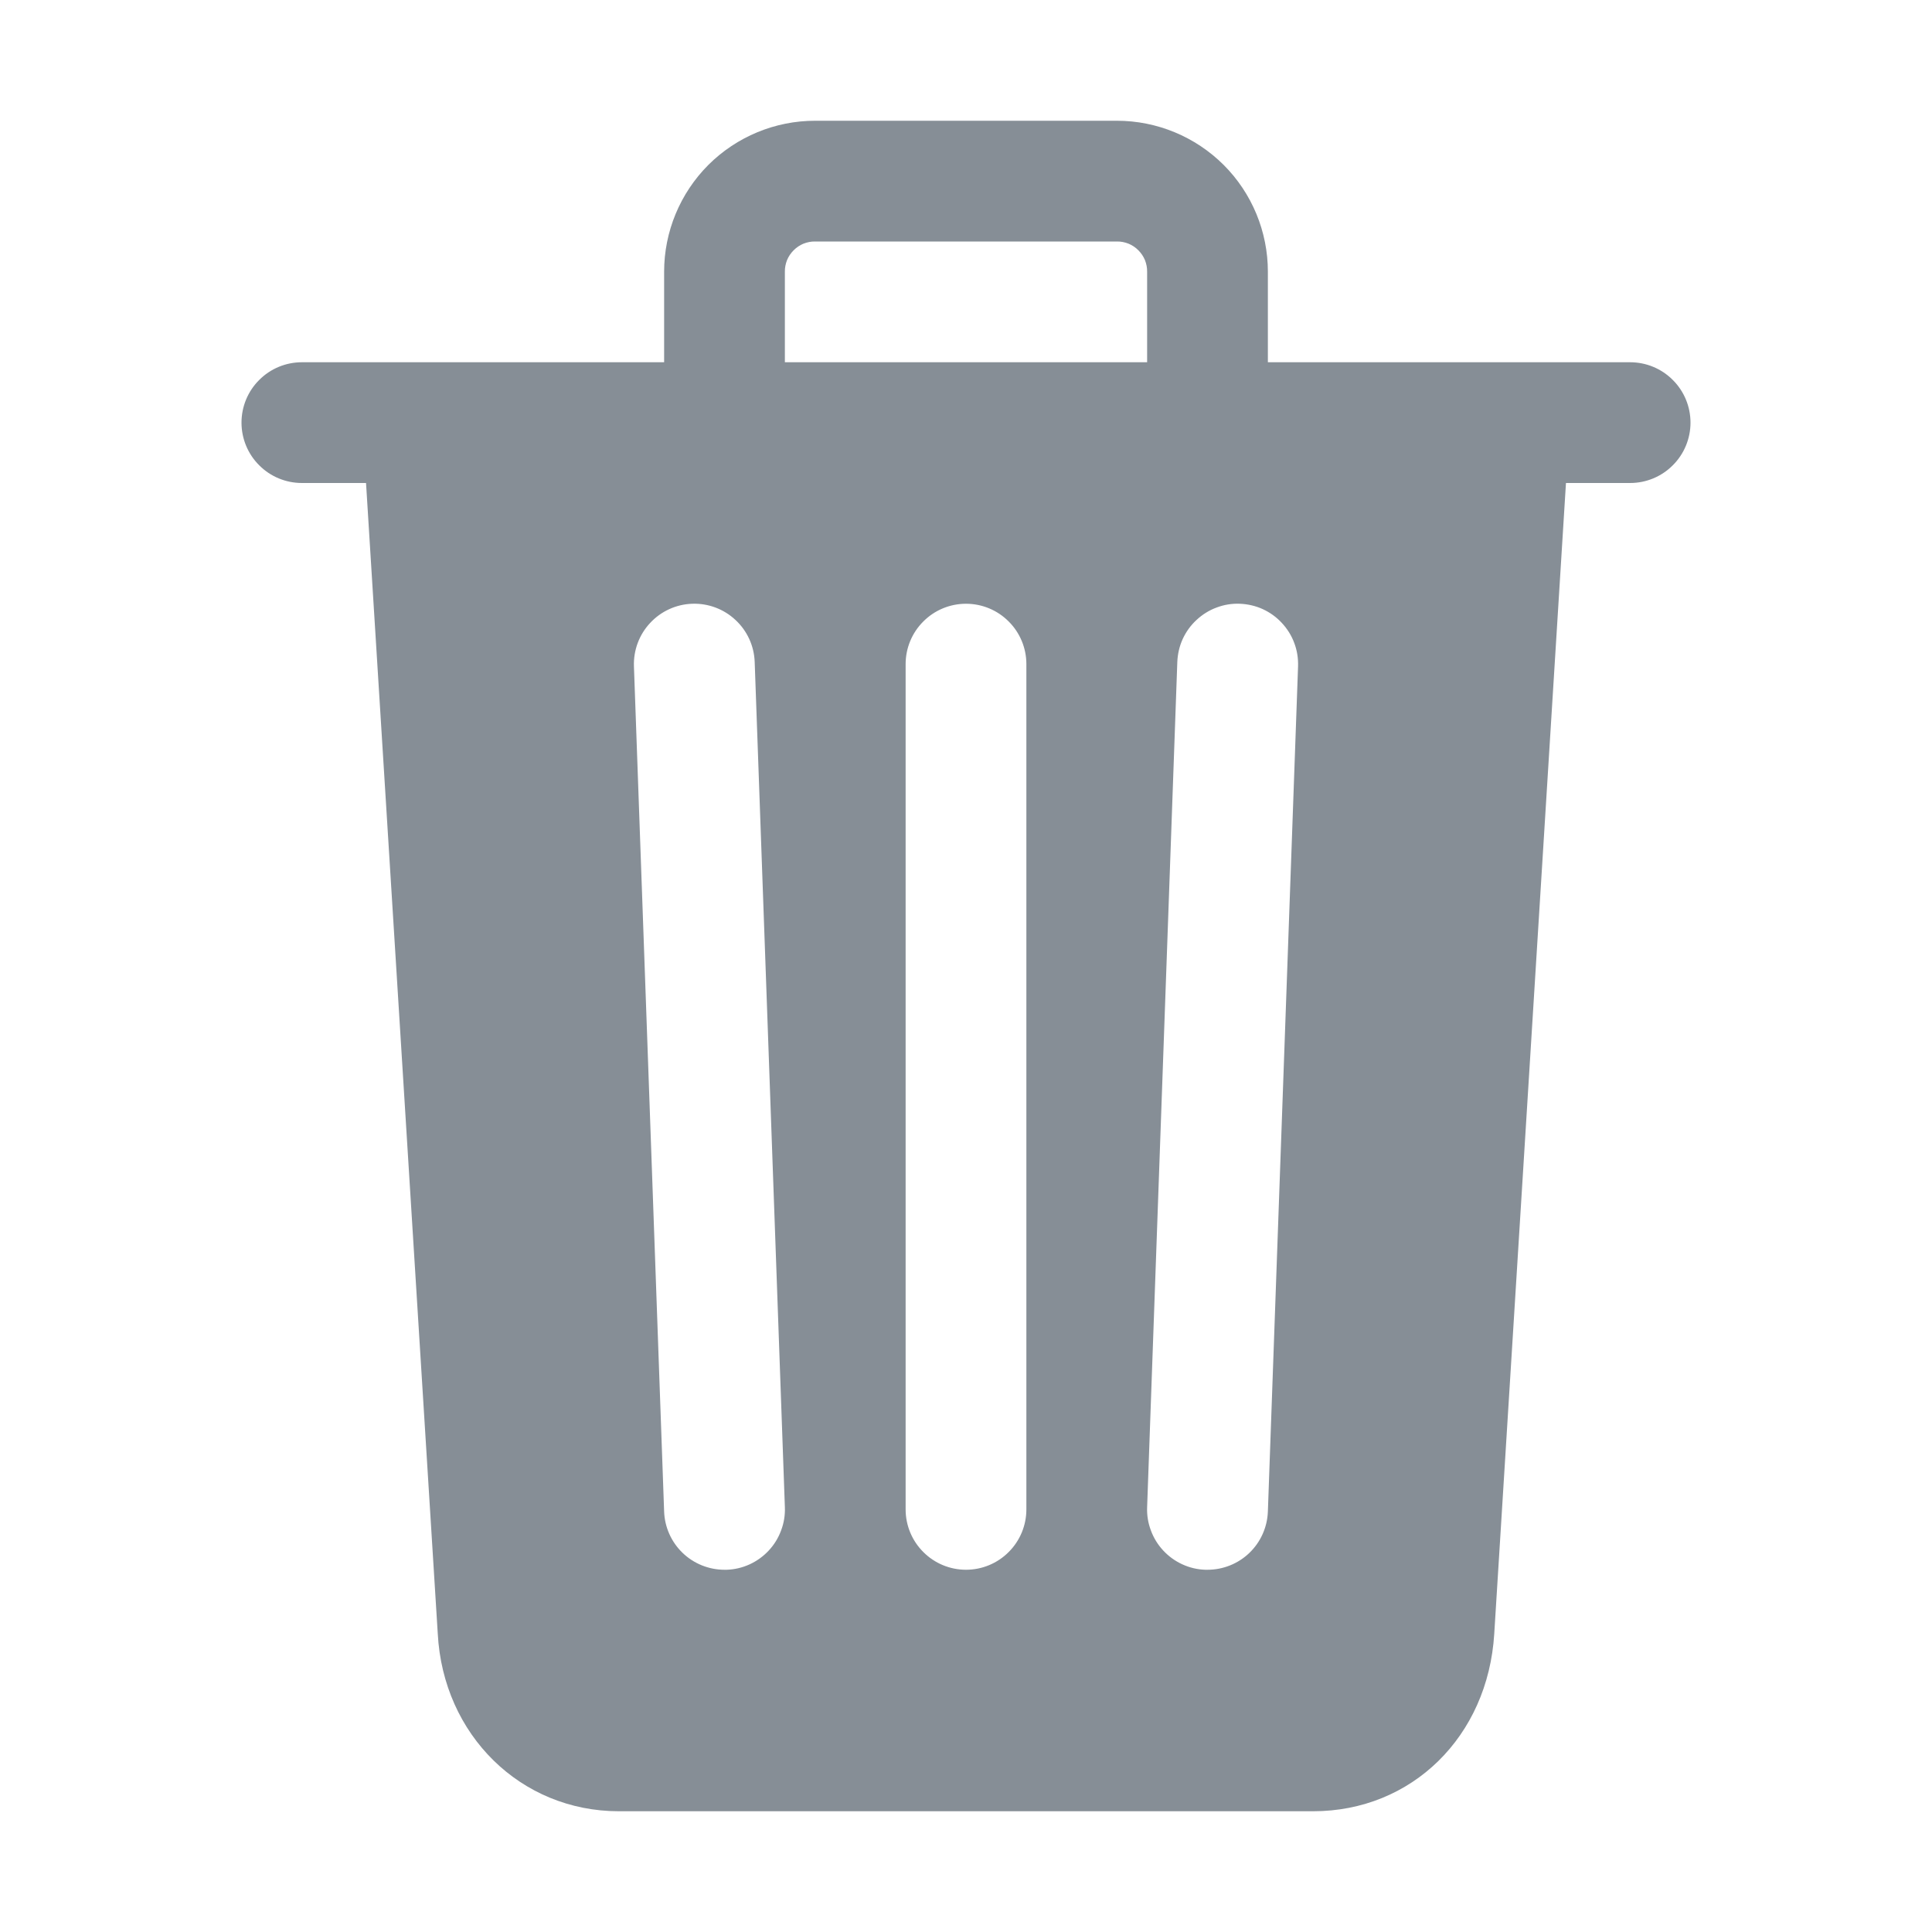 <svg width="24" height="24" viewBox="0 0 24 24" fill="none" xmlns="http://www.w3.org/2000/svg">
<path d="M20.25 4.5H15.75V3.375C15.75 2.878 15.553 2.401 15.201 2.049C14.849 1.698 14.372 1.5 13.875 1.5H10.125C9.628 1.5 9.151 1.698 8.799 2.049C8.448 2.401 8.25 2.878 8.25 3.375V4.5H3.75C3.551 4.5 3.36 4.579 3.22 4.72C3.079 4.86 3 5.051 3 5.25C3 5.449 3.079 5.64 3.22 5.78C3.36 5.921 3.551 6 3.75 6H4.547L5.438 20.293C5.504 21.552 6.469 22.5 7.688 22.5H16.312C17.537 22.5 18.483 21.573 18.562 20.297L19.453 6H20.25C20.449 6 20.64 5.921 20.78 5.78C20.921 5.64 21 5.449 21 5.25C21 5.051 20.921 4.86 20.78 4.72C20.64 4.579 20.449 4.5 20.25 4.5ZM9.027 19.5H9C8.806 19.5 8.619 19.425 8.479 19.29C8.339 19.155 8.257 18.971 8.25 18.777L7.875 8.277C7.868 8.078 7.94 7.884 8.076 7.739C8.211 7.593 8.399 7.507 8.598 7.5C8.797 7.493 8.991 7.565 9.136 7.701C9.282 7.836 9.368 8.024 9.375 8.223L9.75 18.723C9.754 18.822 9.738 18.92 9.703 19.012C9.669 19.105 9.617 19.189 9.549 19.262C9.482 19.334 9.401 19.392 9.312 19.433C9.222 19.474 9.125 19.497 9.027 19.5ZM12.75 18.75C12.75 18.949 12.671 19.14 12.53 19.28C12.39 19.421 12.199 19.5 12 19.5C11.801 19.5 11.61 19.421 11.47 19.28C11.329 19.14 11.25 18.949 11.25 18.75V8.25C11.25 8.051 11.329 7.86 11.47 7.72C11.61 7.579 11.801 7.5 12 7.5C12.199 7.5 12.39 7.579 12.53 7.72C12.671 7.86 12.75 8.051 12.75 8.25V18.75ZM14.25 4.5H9.75V3.375C9.749 3.326 9.759 3.277 9.777 3.231C9.796 3.185 9.824 3.144 9.859 3.109C9.894 3.074 9.935 3.046 9.981 3.027C10.027 3.009 10.076 2.999 10.125 3H13.875C13.924 2.999 13.973 3.009 14.019 3.027C14.065 3.046 14.107 3.074 14.141 3.109C14.176 3.144 14.204 3.185 14.223 3.231C14.241 3.277 14.251 3.326 14.25 3.375V4.5ZM15.75 18.777C15.743 18.971 15.661 19.155 15.521 19.29C15.381 19.425 15.194 19.5 15 19.5H14.973C14.874 19.497 14.777 19.474 14.688 19.433C14.598 19.392 14.518 19.334 14.45 19.261C14.383 19.189 14.331 19.105 14.297 19.012C14.262 18.92 14.246 18.822 14.25 18.723L14.625 8.223C14.629 8.125 14.651 8.028 14.692 7.938C14.733 7.849 14.791 7.768 14.864 7.701C14.936 7.634 15.02 7.581 15.113 7.547C15.205 7.512 15.303 7.496 15.402 7.5C15.5 7.504 15.597 7.526 15.687 7.567C15.776 7.608 15.857 7.666 15.924 7.739C15.991 7.811 16.044 7.895 16.078 7.988C16.113 8.08 16.128 8.178 16.125 8.277L15.75 18.777Z" fill="#868E96"/>
</svg>
